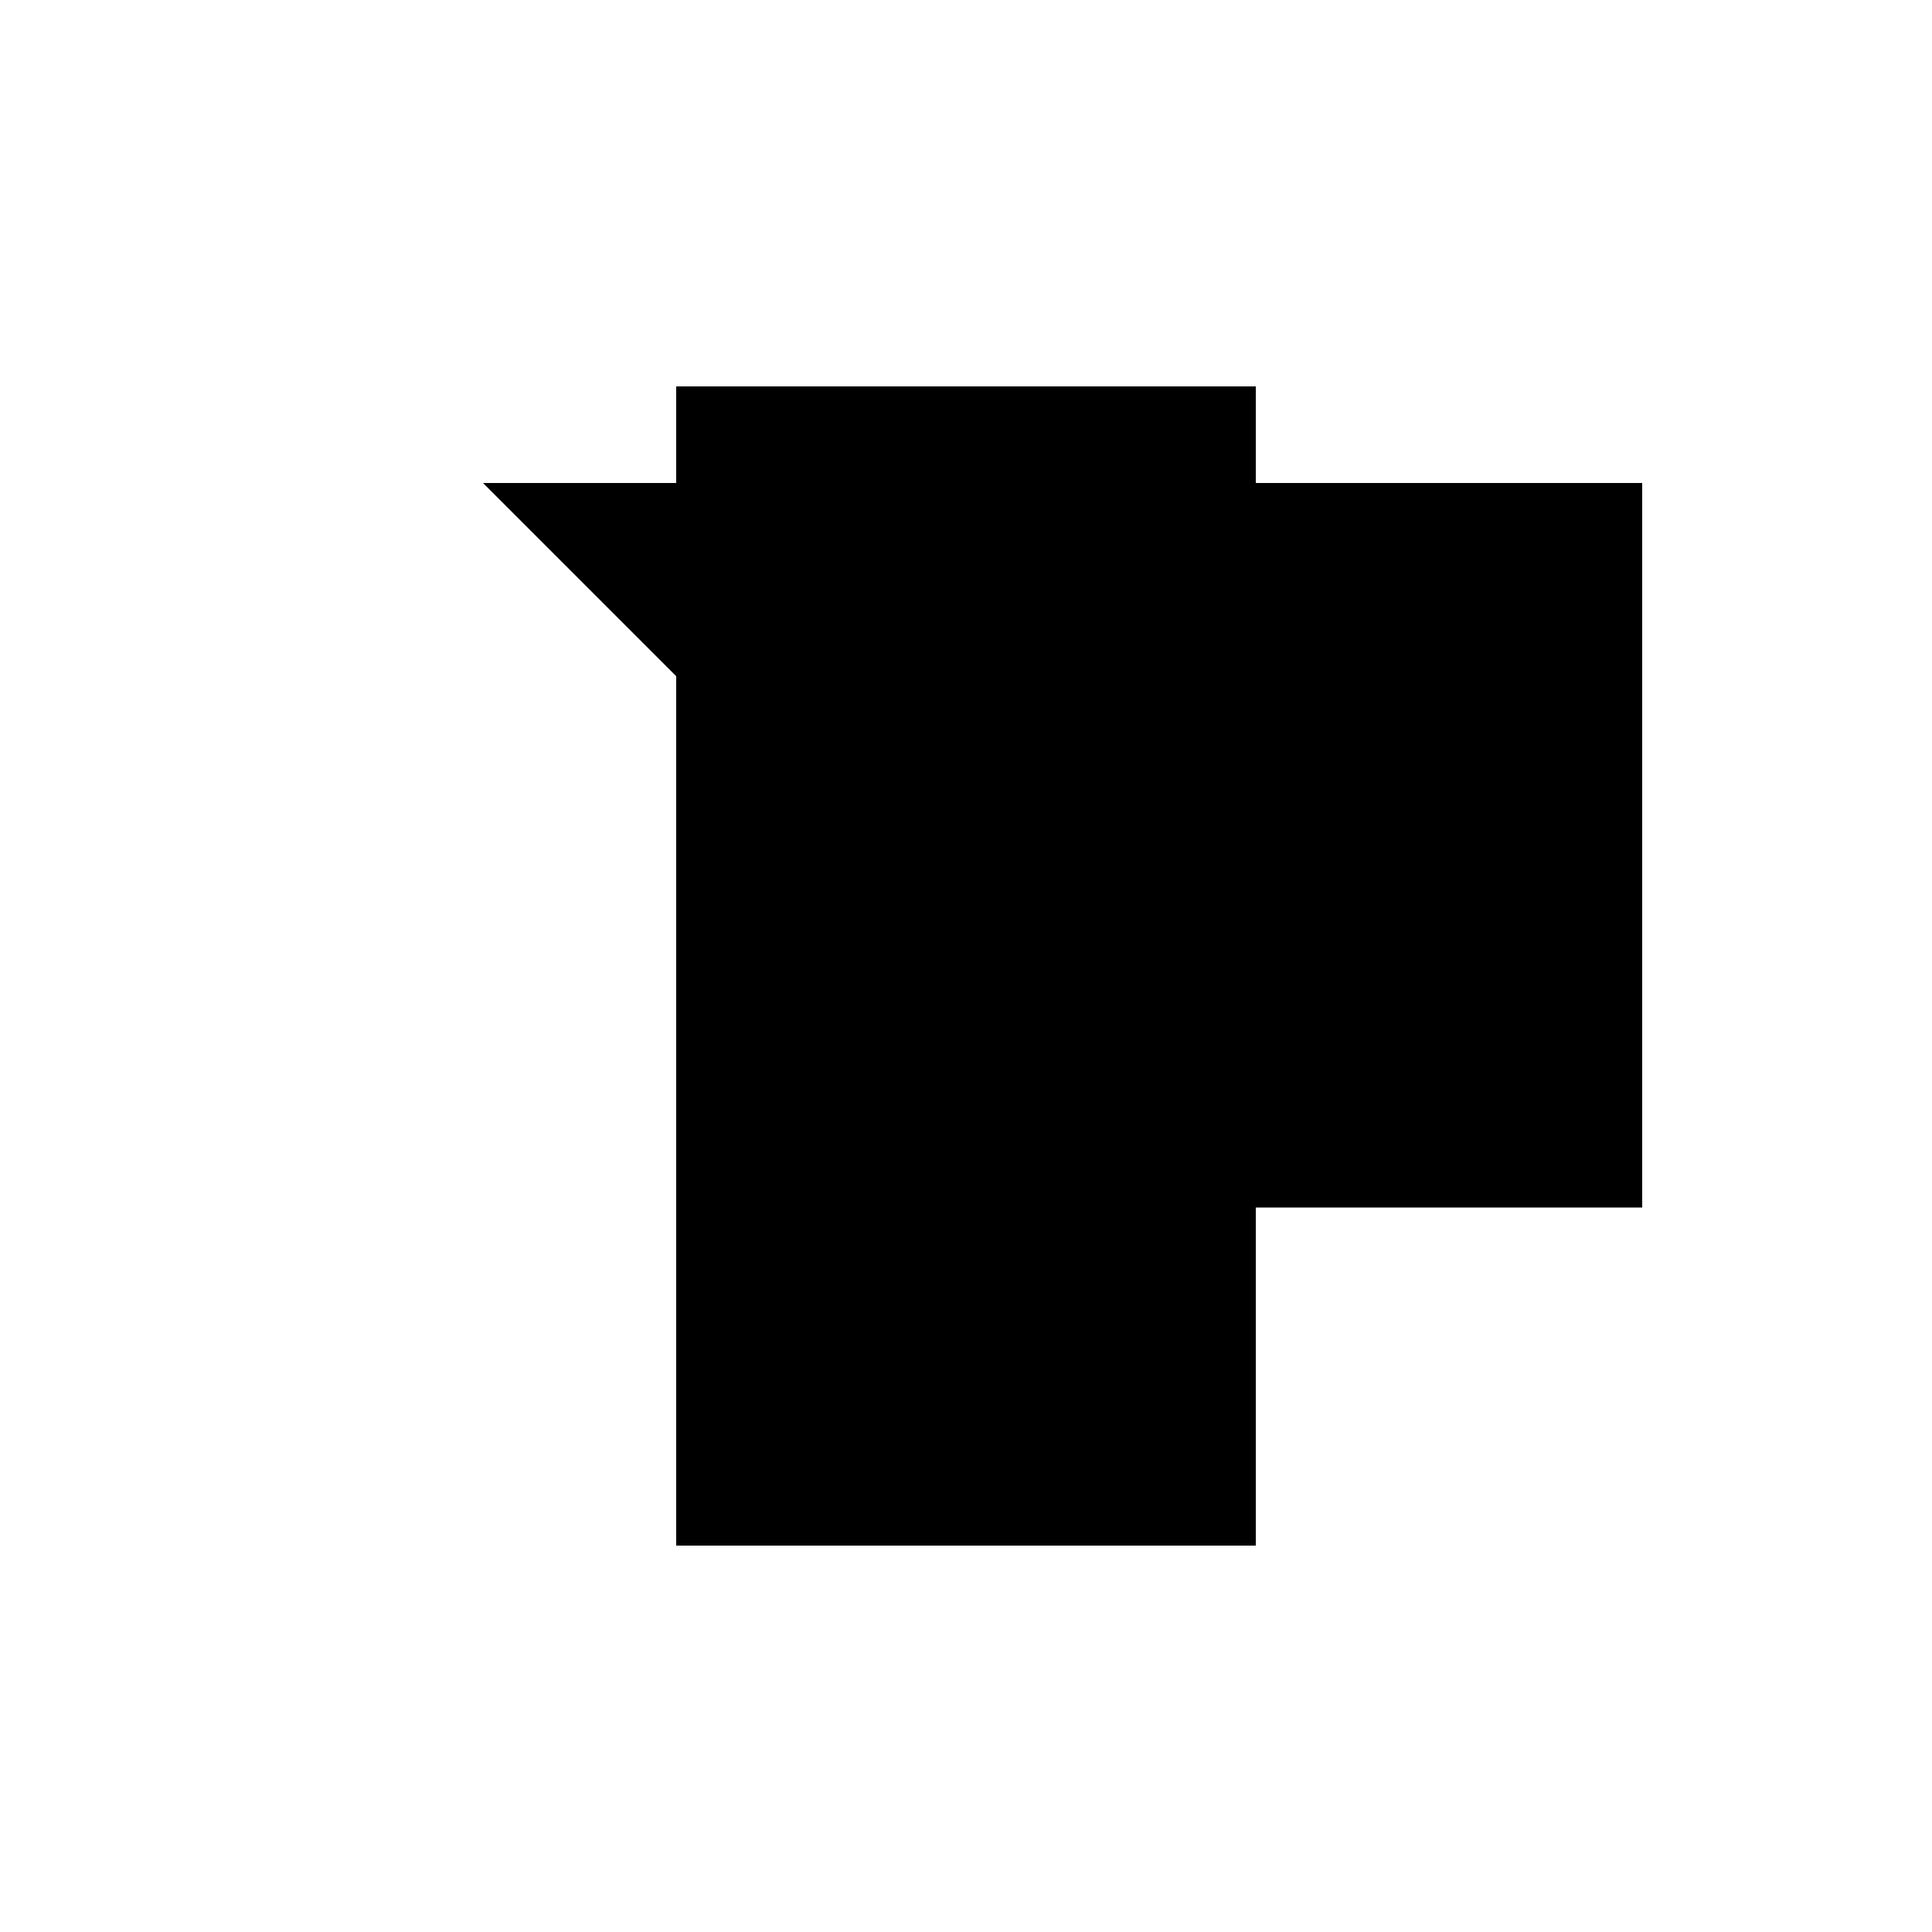 <svg xmlns="http://www.w3.org/2000/svg" viewBox="-100 -100 500 500"><path style="fill:#000000" fill-rule="evenodd" d="M 325 212.5 L 325 25 L 225 25 L 225 0 L 75 0 L 75 25 L 25 25 L 75 75 L 75 300 L 225 300 L 225 212.5"/></svg>
